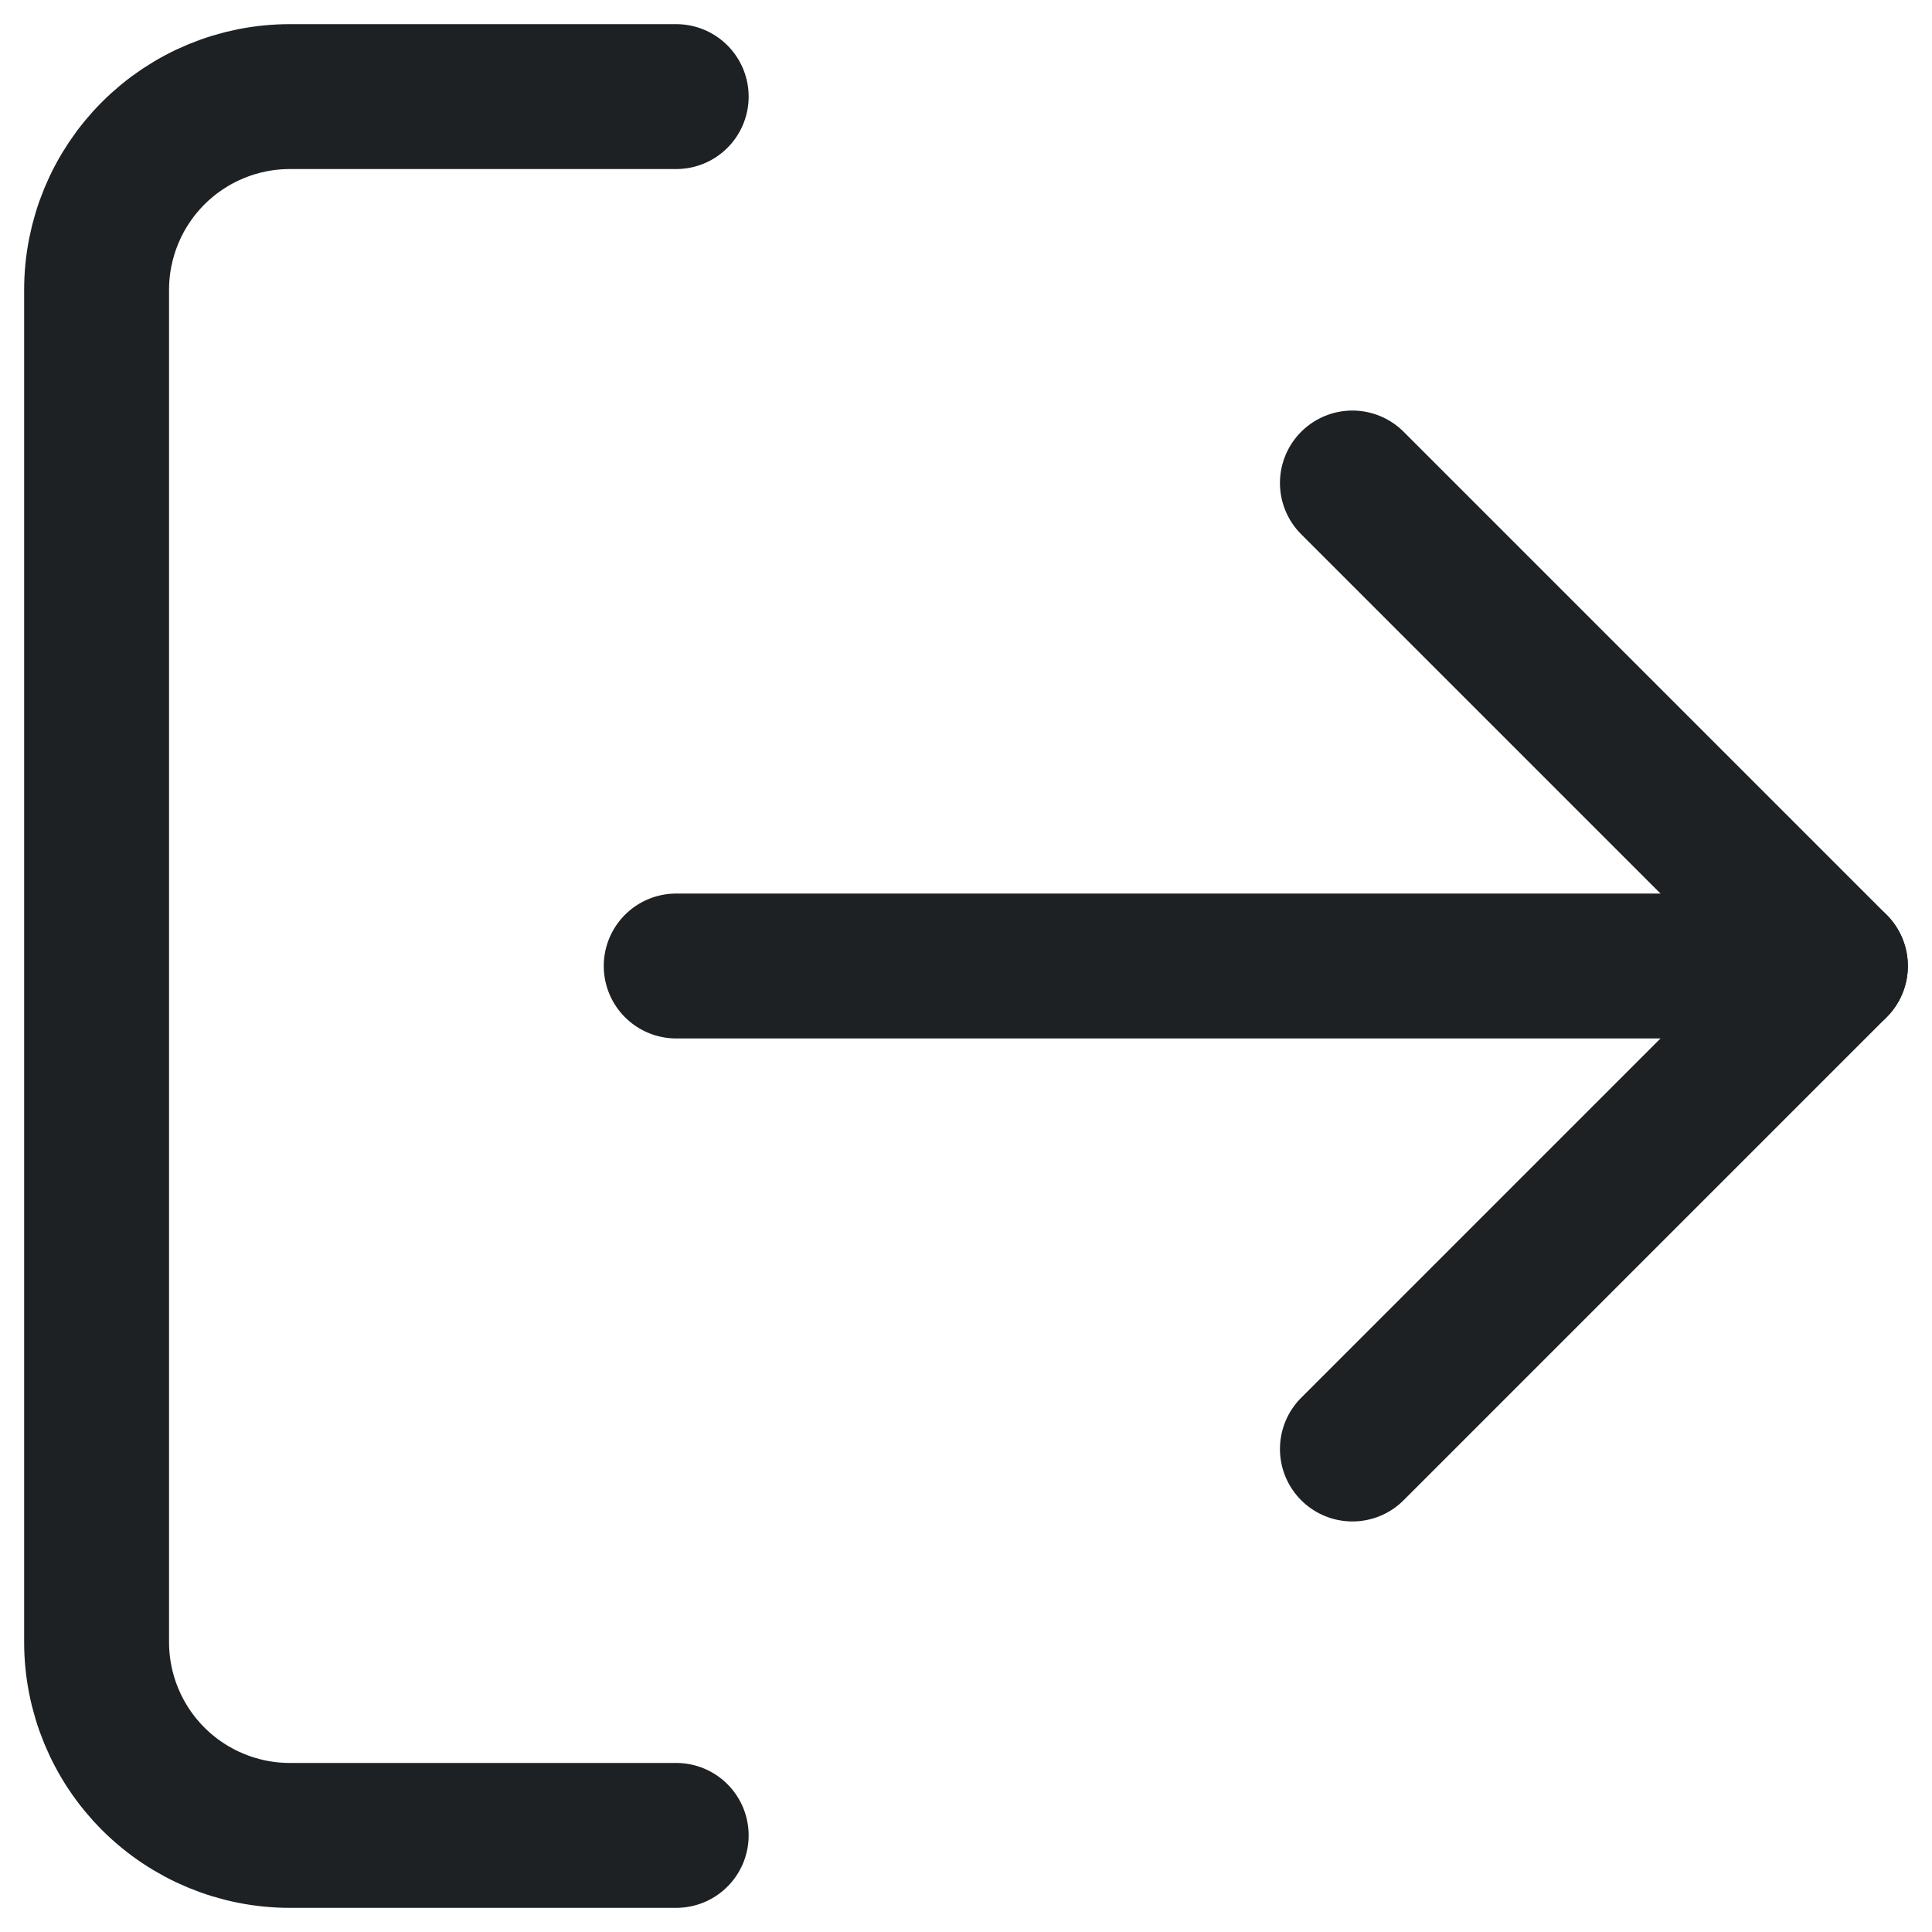 <svg width="20" height="20" viewBox="0 0 20 20" fill="none" xmlns="http://www.w3.org/2000/svg">
<path d="M7 19H3C2.47 19 1.961 18.789 1.586 18.414C1.211 18.039 1 17.53 1 17V3C1 2.47 1.211 1.961 1.586 1.586C1.961 1.211 2.47 1 3 1H7" stroke="#1D2123" stroke-width="1.5" stroke-linecap="round" stroke-linejoin="round"/>
<path d="M14 15L19 10L14 5" stroke="#1D2123" stroke-width="1.5" stroke-linecap="round" stroke-linejoin="round"/>
<path d="M19 10H7" stroke="#1D2123" stroke-width="1.5" stroke-linecap="round" stroke-linejoin="round"/>
</svg>
